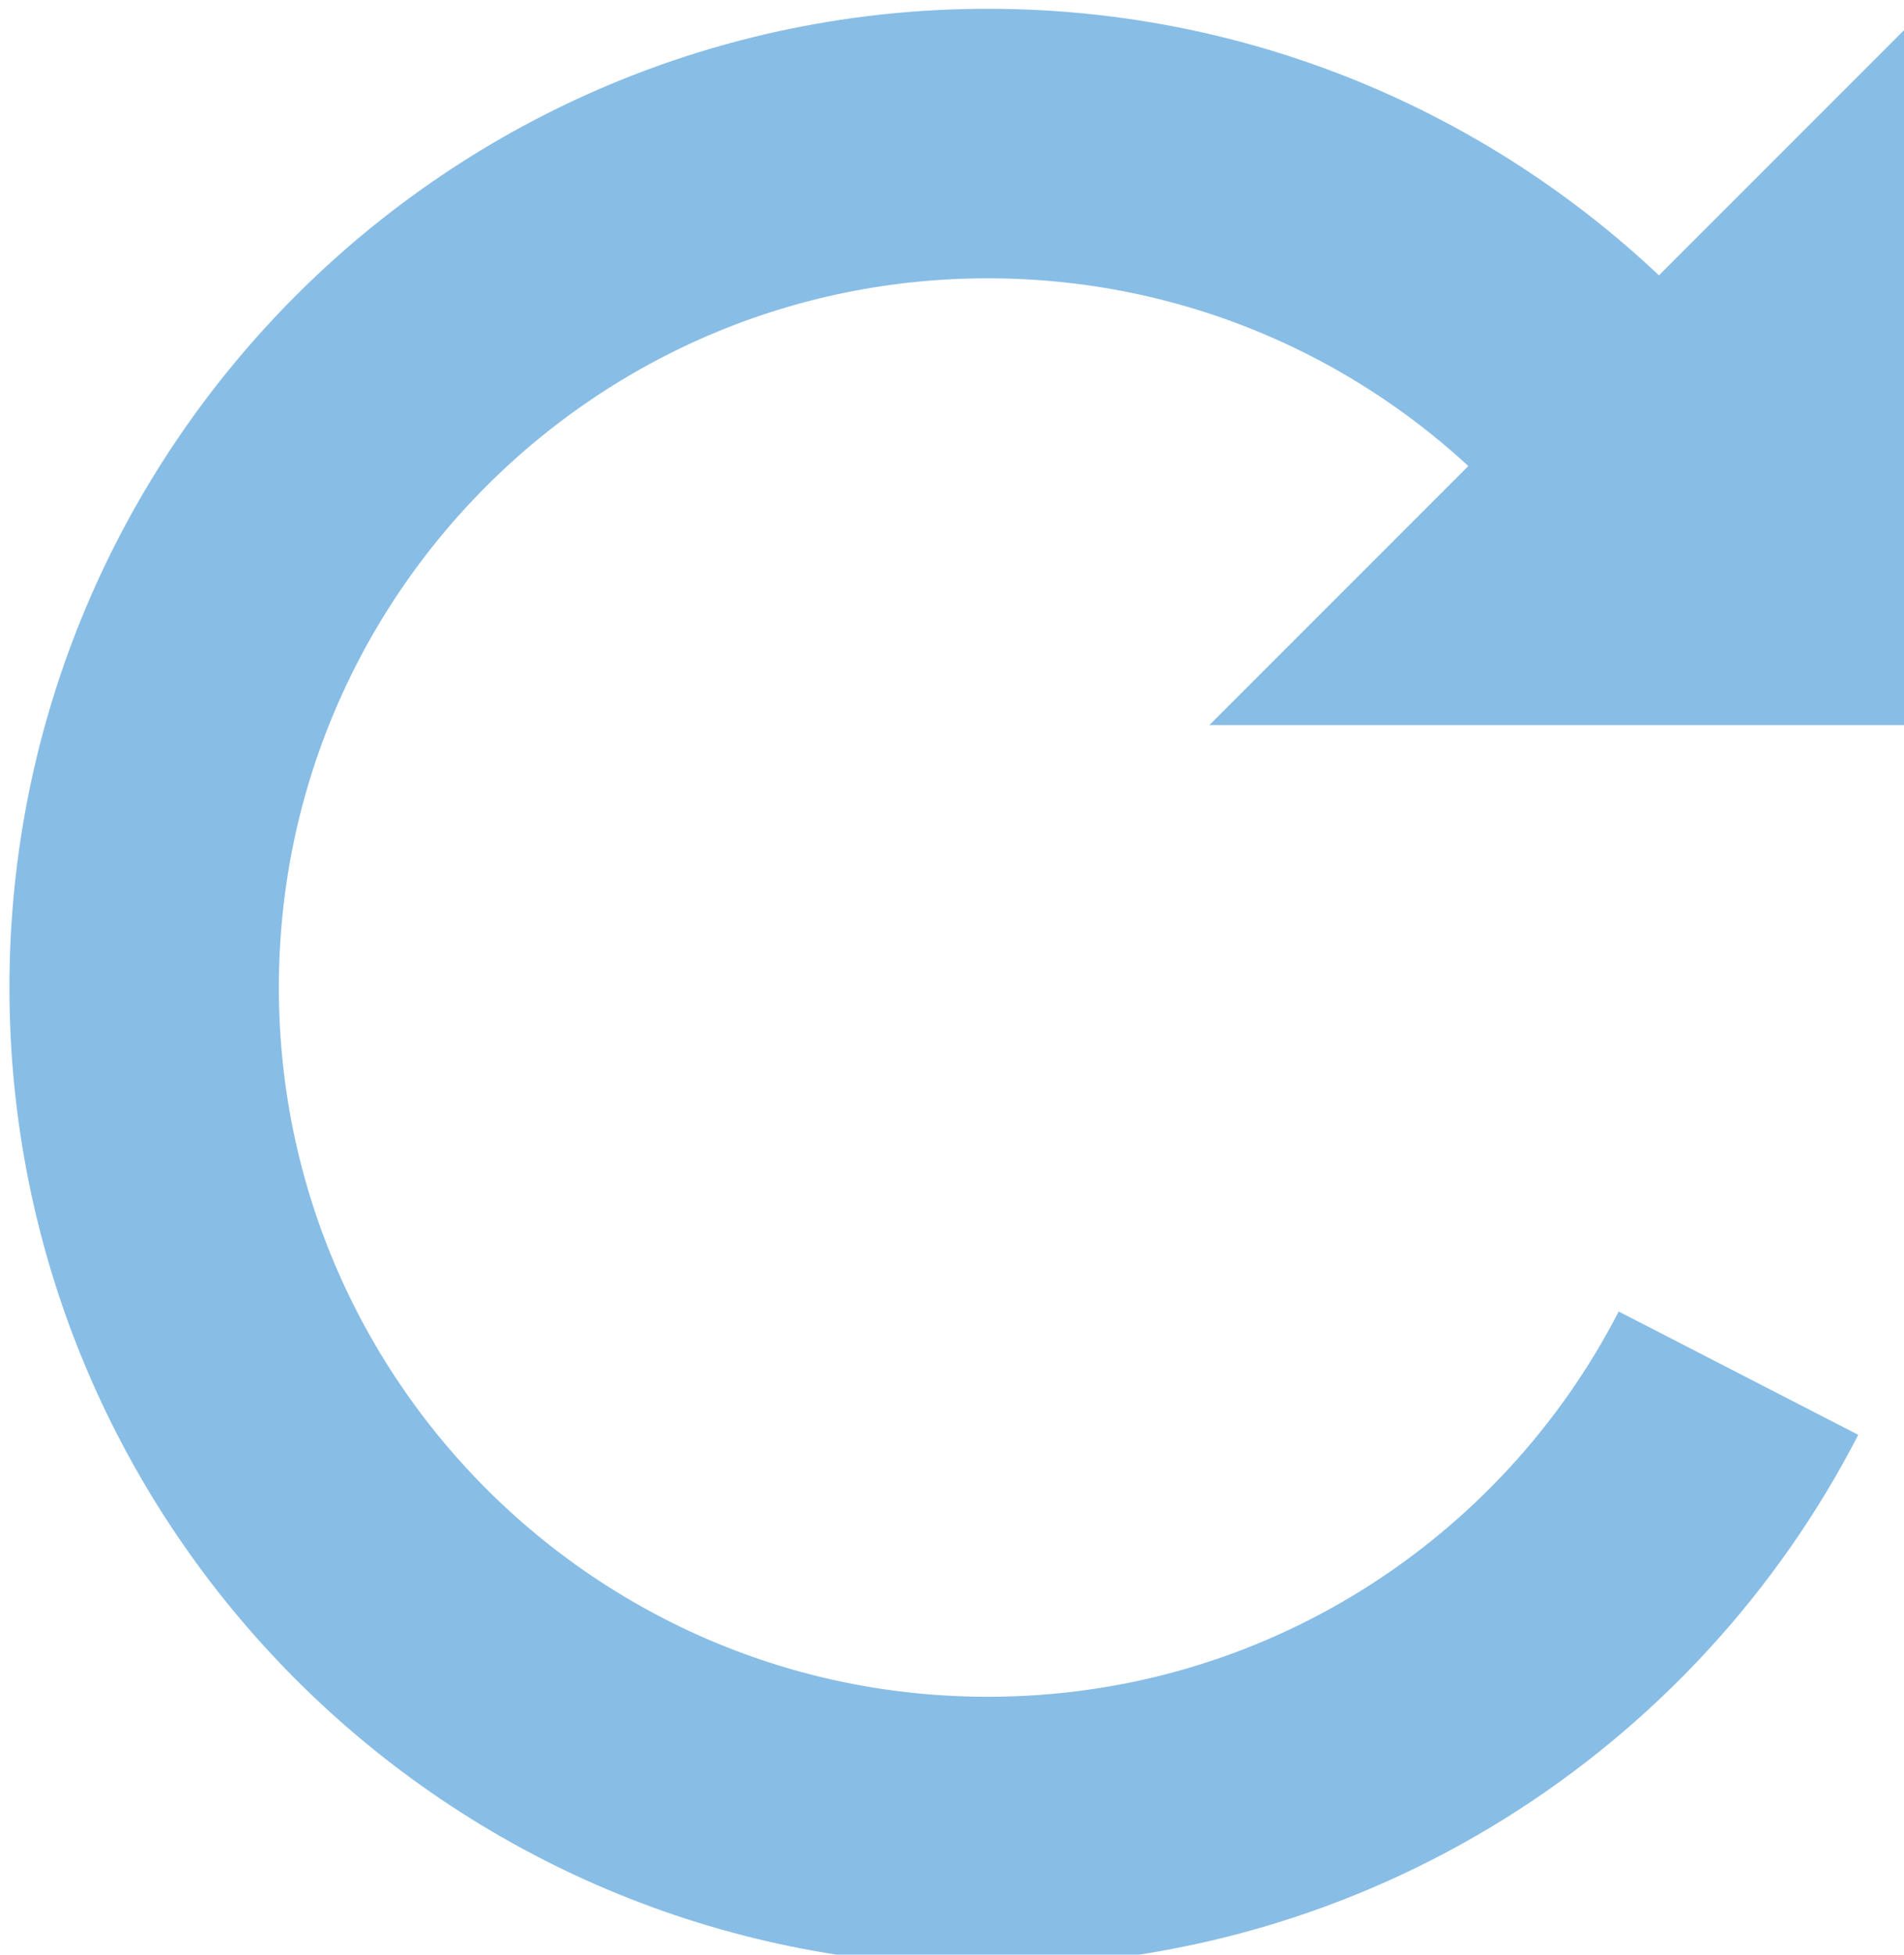 <?xml version="1.0" encoding="UTF-8" standalone="no"?>
<!-- Created with Inkscape (http://www.inkscape.org/) -->

<svg
   xmlns:dc="http://purl.org/dc/elements/1.1/"
   xmlns:cc="http://creativecommons.org/ns#"
   xmlns:rdf="http://www.w3.org/1999/02/22-rdf-syntax-ns#"
   xmlns:svg="http://www.w3.org/2000/svg"
   xmlns="http://www.w3.org/2000/svg"
   xmlns:sodipodi="http://sodipodi.sourceforge.net/DTD/sodipodi-0.dtd"
   xmlns:inkscape="http://www.inkscape.org/namespaces/inkscape"
   width="20"
   height="20.524"
   id="svg3600"
   version="1.1"
   inkscape:version="0.48.4 r9939"
   sodipodi:docname="reset.svg">
  <defs
     id="defs3602" />
  <sodipodi:namedview
     id="base"
     pagecolor="#ffffff"
     bordercolor="#666666"
     borderopacity="1.0"
     inkscape:pageopacity="0.0"
     inkscape:pageshadow="2"
     inkscape:zoom="3.959798"
     inkscape:cx="49.768277"
     inkscape:cy="20.439559"
     inkscape:document-units="px"
     inkscape:current-layer="layer1"
     showgrid="false"
     inkscape:window-width="927"
     inkscape:window-height="1028"
     inkscape:window-x="1985"
     inkscape:window-y="24"
     inkscape:window-maximized="0"
     fit-margin-top="0"
     fit-margin-left="0"
     fit-margin-right="0"
     fit-margin-bottom="0" />
  <g
     inkscape:label="Layer 1"
     inkscape:groupmode="layer"
     id="layer1"
     transform="translate(-251.594,-292.351)">
    <g
       id="reset"
       transform="matrix(0.283,0,0,0.283,180.492,224.454)">
      <path
         inkscape:connector-curvature="0"
         d="m 315.771,290.868 c -5.197,10.099 -15.723,17.007 -27.862,17.007 -17.295,0 -31.315,-14.02 -31.315,-31.315 0,-17.295 14.02,-31.315 31.315,-31.315 9.362,0 17.765,4.109 23.504,10.621"
         style="color:#000000;fill:none;stroke:#88bde6;stroke-width:10;stroke-miterlimit:4;marker:none;visibility:visible;display:inline;overflow:visible;enable-background:accumulate"
         id="arc" />
      <path
         sodipodi:nodetypes="cccc"
         inkscape:connector-curvature="0"
         id="arrow"
         d="m 322.364,240.59 0,26.231 -26.231,0 z"
         style="color:#000000;fill:#88bde6;stroke:none;stroke-width:10;marker:none;visibility:visible;display:inline;overflow:visible;enable-background:accumulate" />
    </g>
  </g>
</svg>
